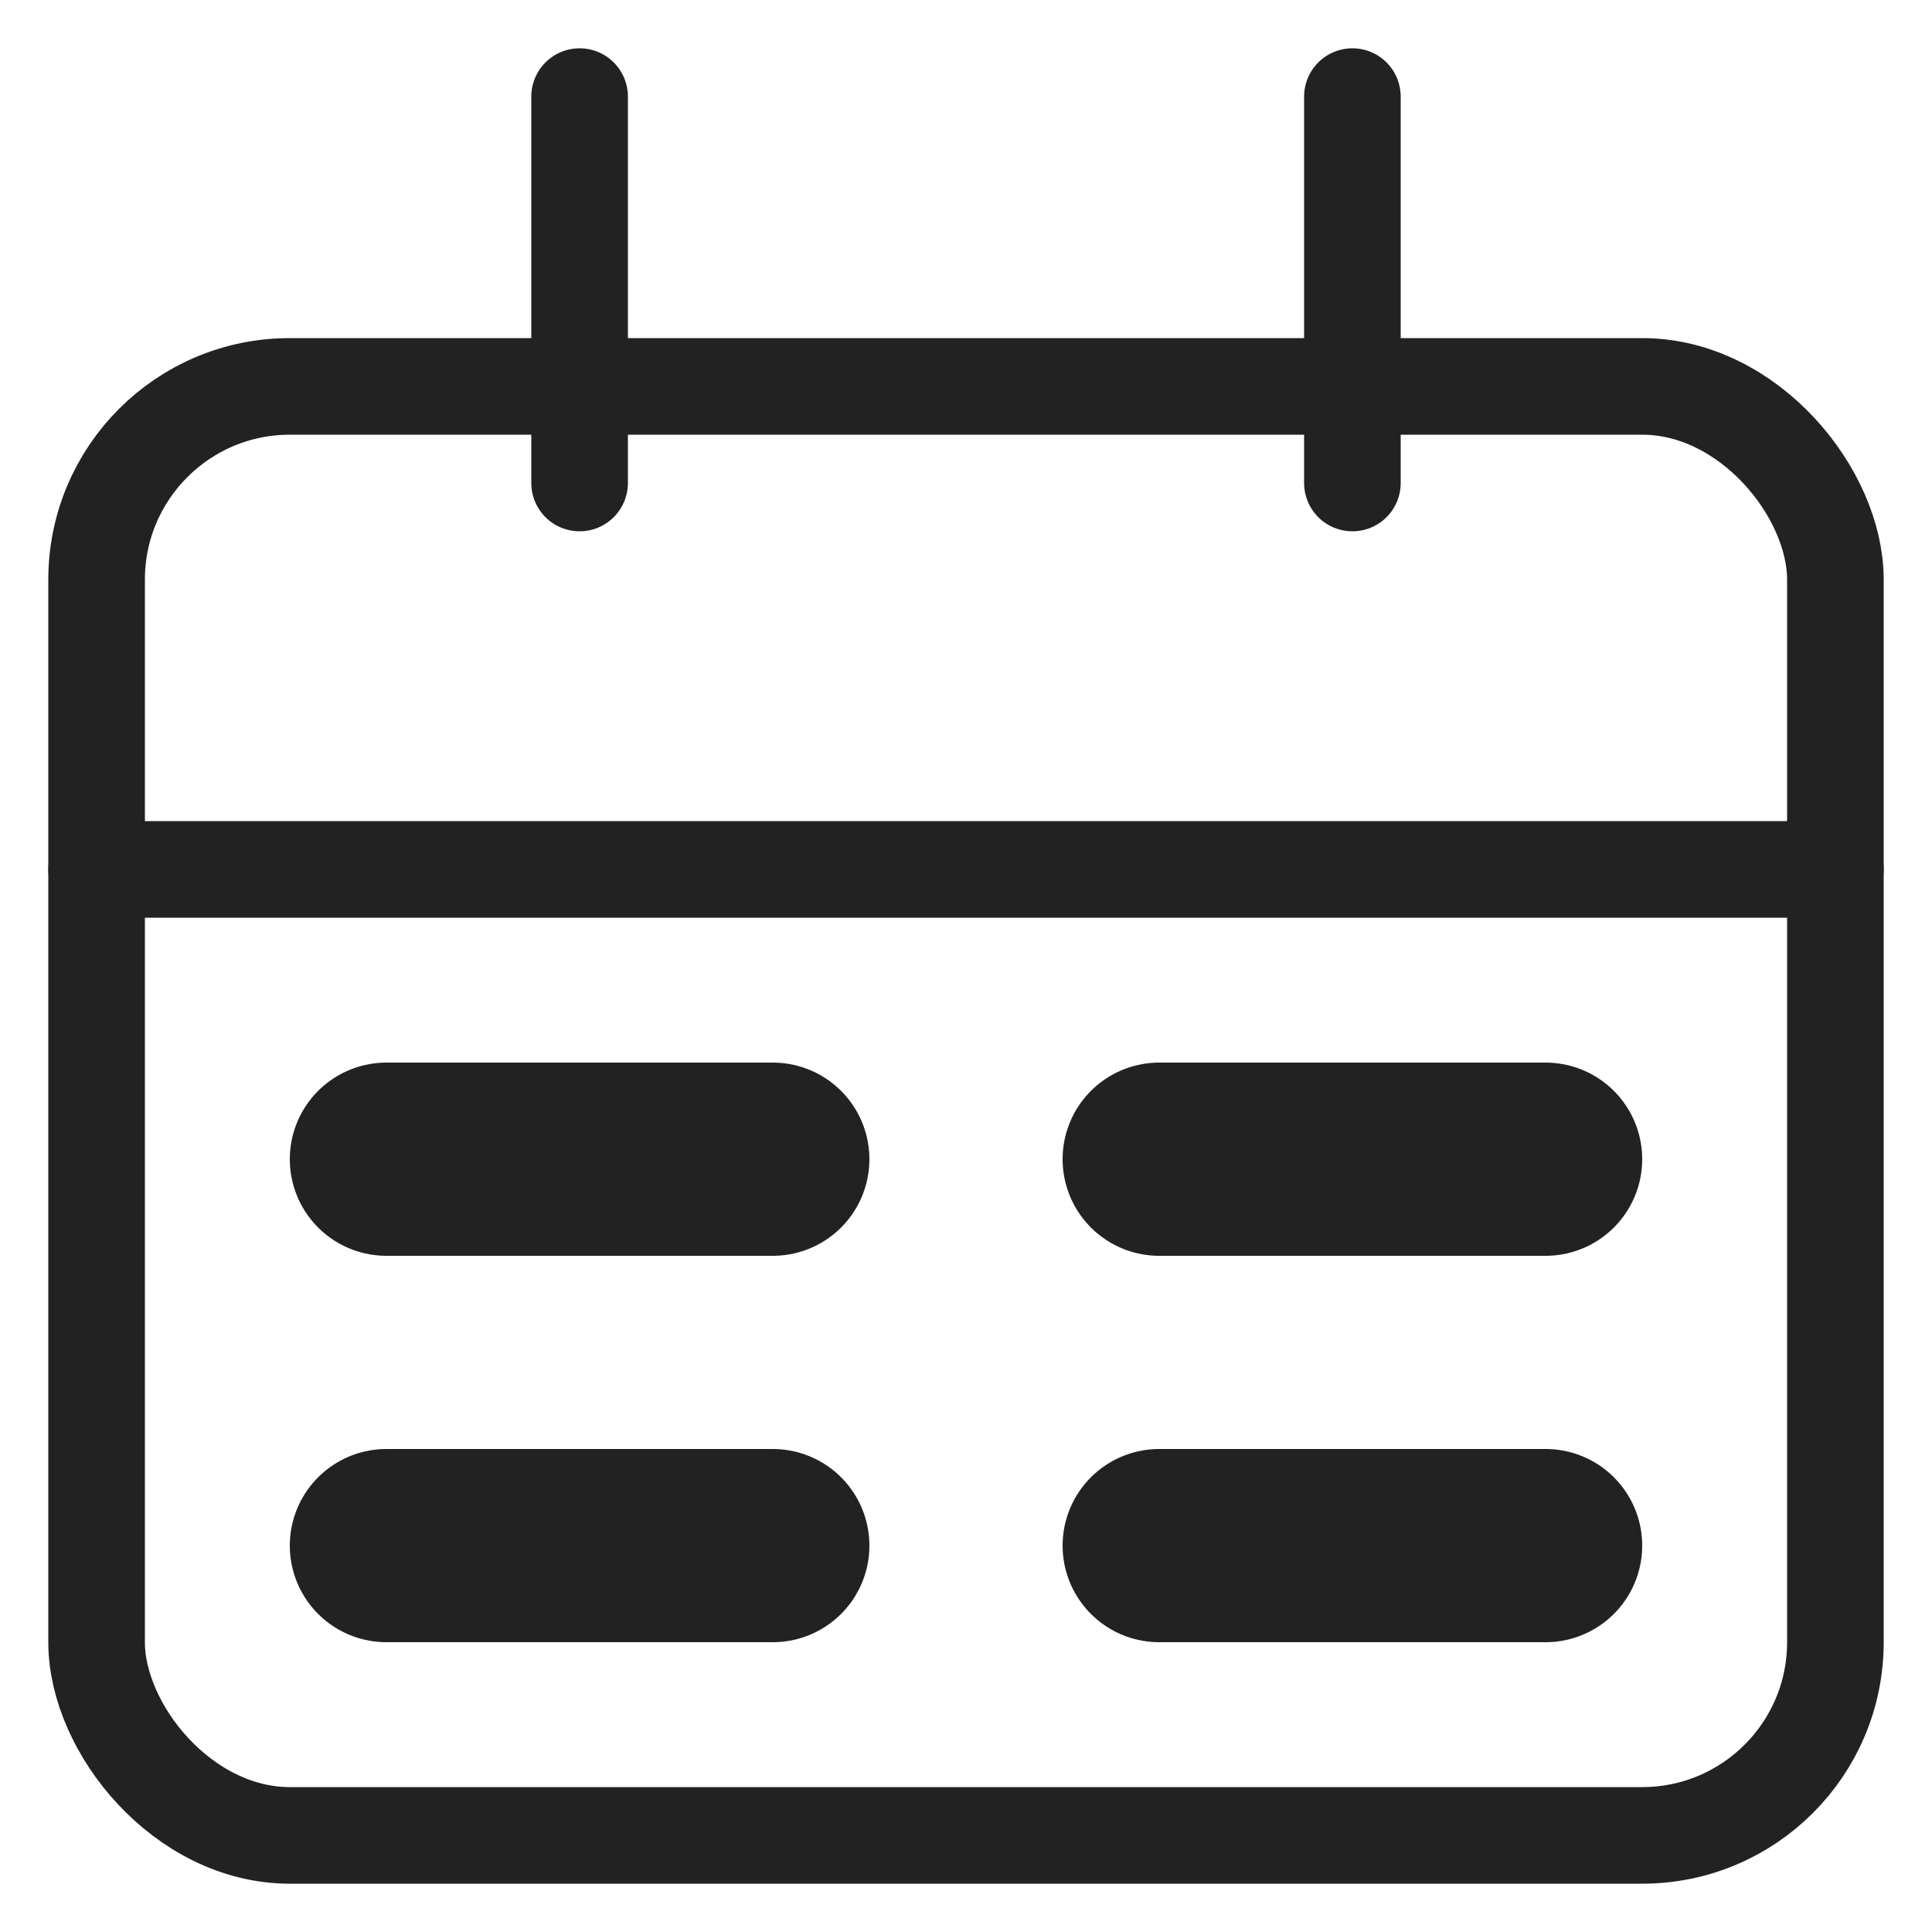 <svg width="20" height="20" viewBox="0 0 20 20" fill="none" xmlns="http://www.w3.org/2000/svg">
<rect x="1" y="4" width="18" height="15" rx="2" stroke="#222222"/>
<path d="M1 9L19 9" stroke="#222222" stroke-linecap="round"/>
<path d="M4 12H8" stroke="#222222" stroke-width="2" stroke-linecap="round"/>
<path d="M4 16H8" stroke="#222222" stroke-width="2" stroke-linecap="round"/>
<path d="M12 16H16" stroke="#222222" stroke-width="2" stroke-linecap="round"/>
<path d="M12 12H16" stroke="#222222" stroke-width="2" stroke-linecap="round"/>
<path d="M6 1L6 5" stroke="#222222" stroke-linecap="round"/>
<path d="M14 1L14 5" stroke="#222222" stroke-linecap="round"/>
</svg>
